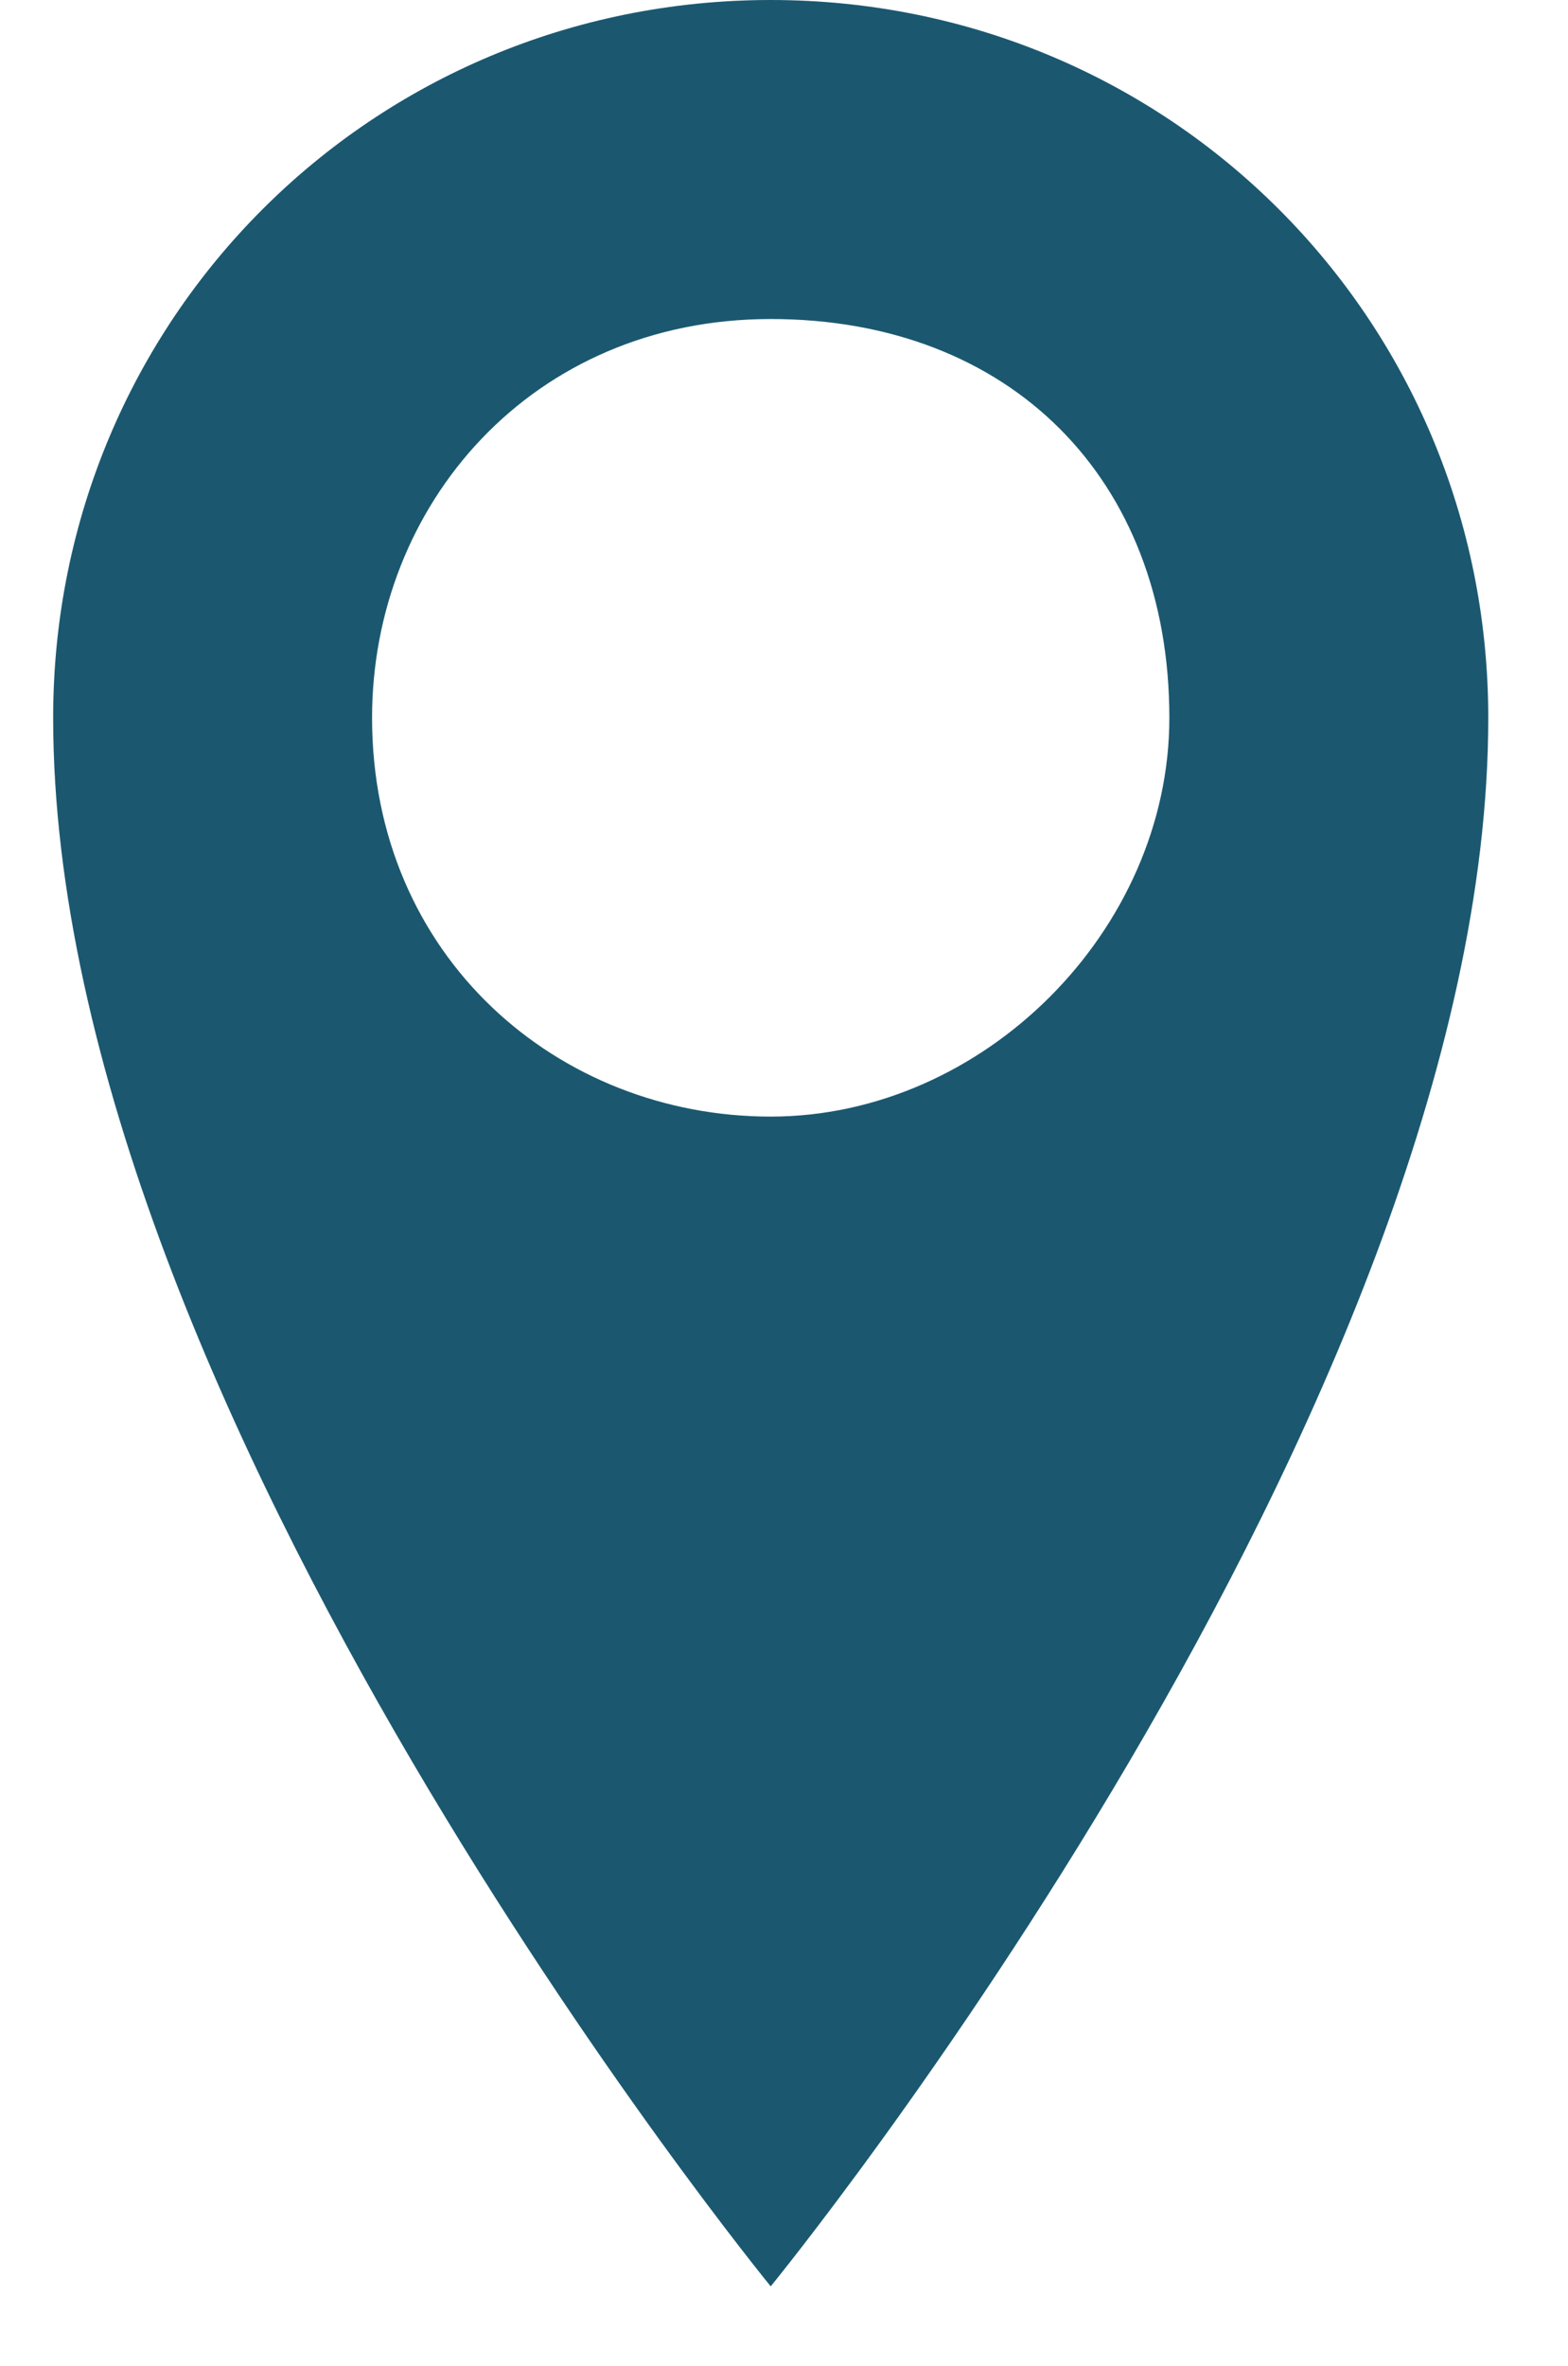 <?xml version="1.0" encoding="utf-8"?>
<!-- Generator: Adobe Illustrator 22.1.0, SVG Export Plug-In . SVG Version: 6.00 Build 0)  -->
<svg version="1.1" id="Слой_1" xmlns="http://www.w3.org/2000/svg" xmlns:xlink="http://www.w3.org/1999/xlink" x="0px" y="0px"
	 viewBox="0 0 5.9 8.9" style="enable-background:new 0 0 5.9 8.9;" xml:space="preserve">
<style type="text/css">
	.st0{display:none;}
	.st1{display:inline;fill:#2D8EAF;}
	.st2{fill:#1B5870;}
</style>
<g class="st0">
	<path class="st1" d="M6.1,11.8c-3.2,0-5.8-2.6-5.8-5.8c0-3.2,2.6-5.8,5.7-5.8c3.2,0,5.8,2.6,5.8,5.8C11.9,9.2,9.3,11.8,6.1,11.8z
		 M11.2,6c0-2.8-2.2-5.1-5-5.1c-2.8,0-5,2.2-5.1,5c0,2.8,2.2,5.1,5,5.1C8.9,11.1,11.2,8.8,11.2,6z"/>
	<path class="st1" d="M10.4,6c0,2.4-2,4.3-4.3,4.3c-2.3,0-4.3-2-4.2-4.4c0.1-2.4,2-4.2,4.3-4.2C8.6,1.7,10.4,3.7,10.4,6z M5.3,6.4
		C5.3,6.4,5.3,6.4,5.3,6.4c0.3,0,0.6,0,0.8,0c0.1,0,0.1,0,0.2-0.1c0.6-0.6,1.3-1.1,1.9-1.7c0.2-0.2,0.2-0.3,0-0.6
		C8,3.8,7.9,3.8,7.7,4C7.1,4.5,6.6,5,6.1,5.5C6,5.5,5.9,5.6,5.8,5.6c-0.4,0-0.9,0-1.3,0C4.2,5.6,4.1,5.8,4.1,6
		c0,0.2,0.1,0.4,0.4,0.4C4.7,6.4,5,6.4,5.3,6.4z M2.8,6c0-0.3,0-0.3-0.3-0.3c-0.3,0-0.4,0-0.4,0.3c0,0.4,0,0.4,0.3,0.4
		C2.8,6.4,2.8,6.4,2.8,6z M5.8,9.6c0,0.3,0,0.4,0.3,0.4c0.4,0,0.4,0,0.4-0.4c0-0.3,0-0.4-0.3-0.4C5.8,9.3,5.8,9.3,5.8,9.6z M5.8,2.4
		c0,0.3,0,0.4,0.4,0.4c0.3,0,0.3,0,0.3-0.4C6.5,2,6.5,2,6.1,2C5.8,2,5.8,2,5.8,2.4z M9.5,6c0,0.4,0,0.4,0.4,0.4
		c0.2,0,0.2-0.1,0.2-0.4c0-0.2-0.1-0.3-0.4-0.3C9.5,5.6,9.5,5.7,9.5,6z"/>
</g>
<g>
	<path class="st2" d="M2.9,0C1.4,0,0.2,1.2,0.2,2.7c0,2.6,2.7,5.9,2.7,5.9s2.7-3.3,2.7-5.9C5.6,1.2,4.4,0,2.9,0L2.9,0z M2.9,4.2
		c-0.8,0-1.5-0.6-1.5-1.5c0-0.8,0.6-1.5,1.5-1.5s1.5,0.6,1.5,1.5C4.4,3.5,3.7,4.2,2.9,4.2L2.9,4.2z M2.9,4.2"/>
</g>
</svg>
